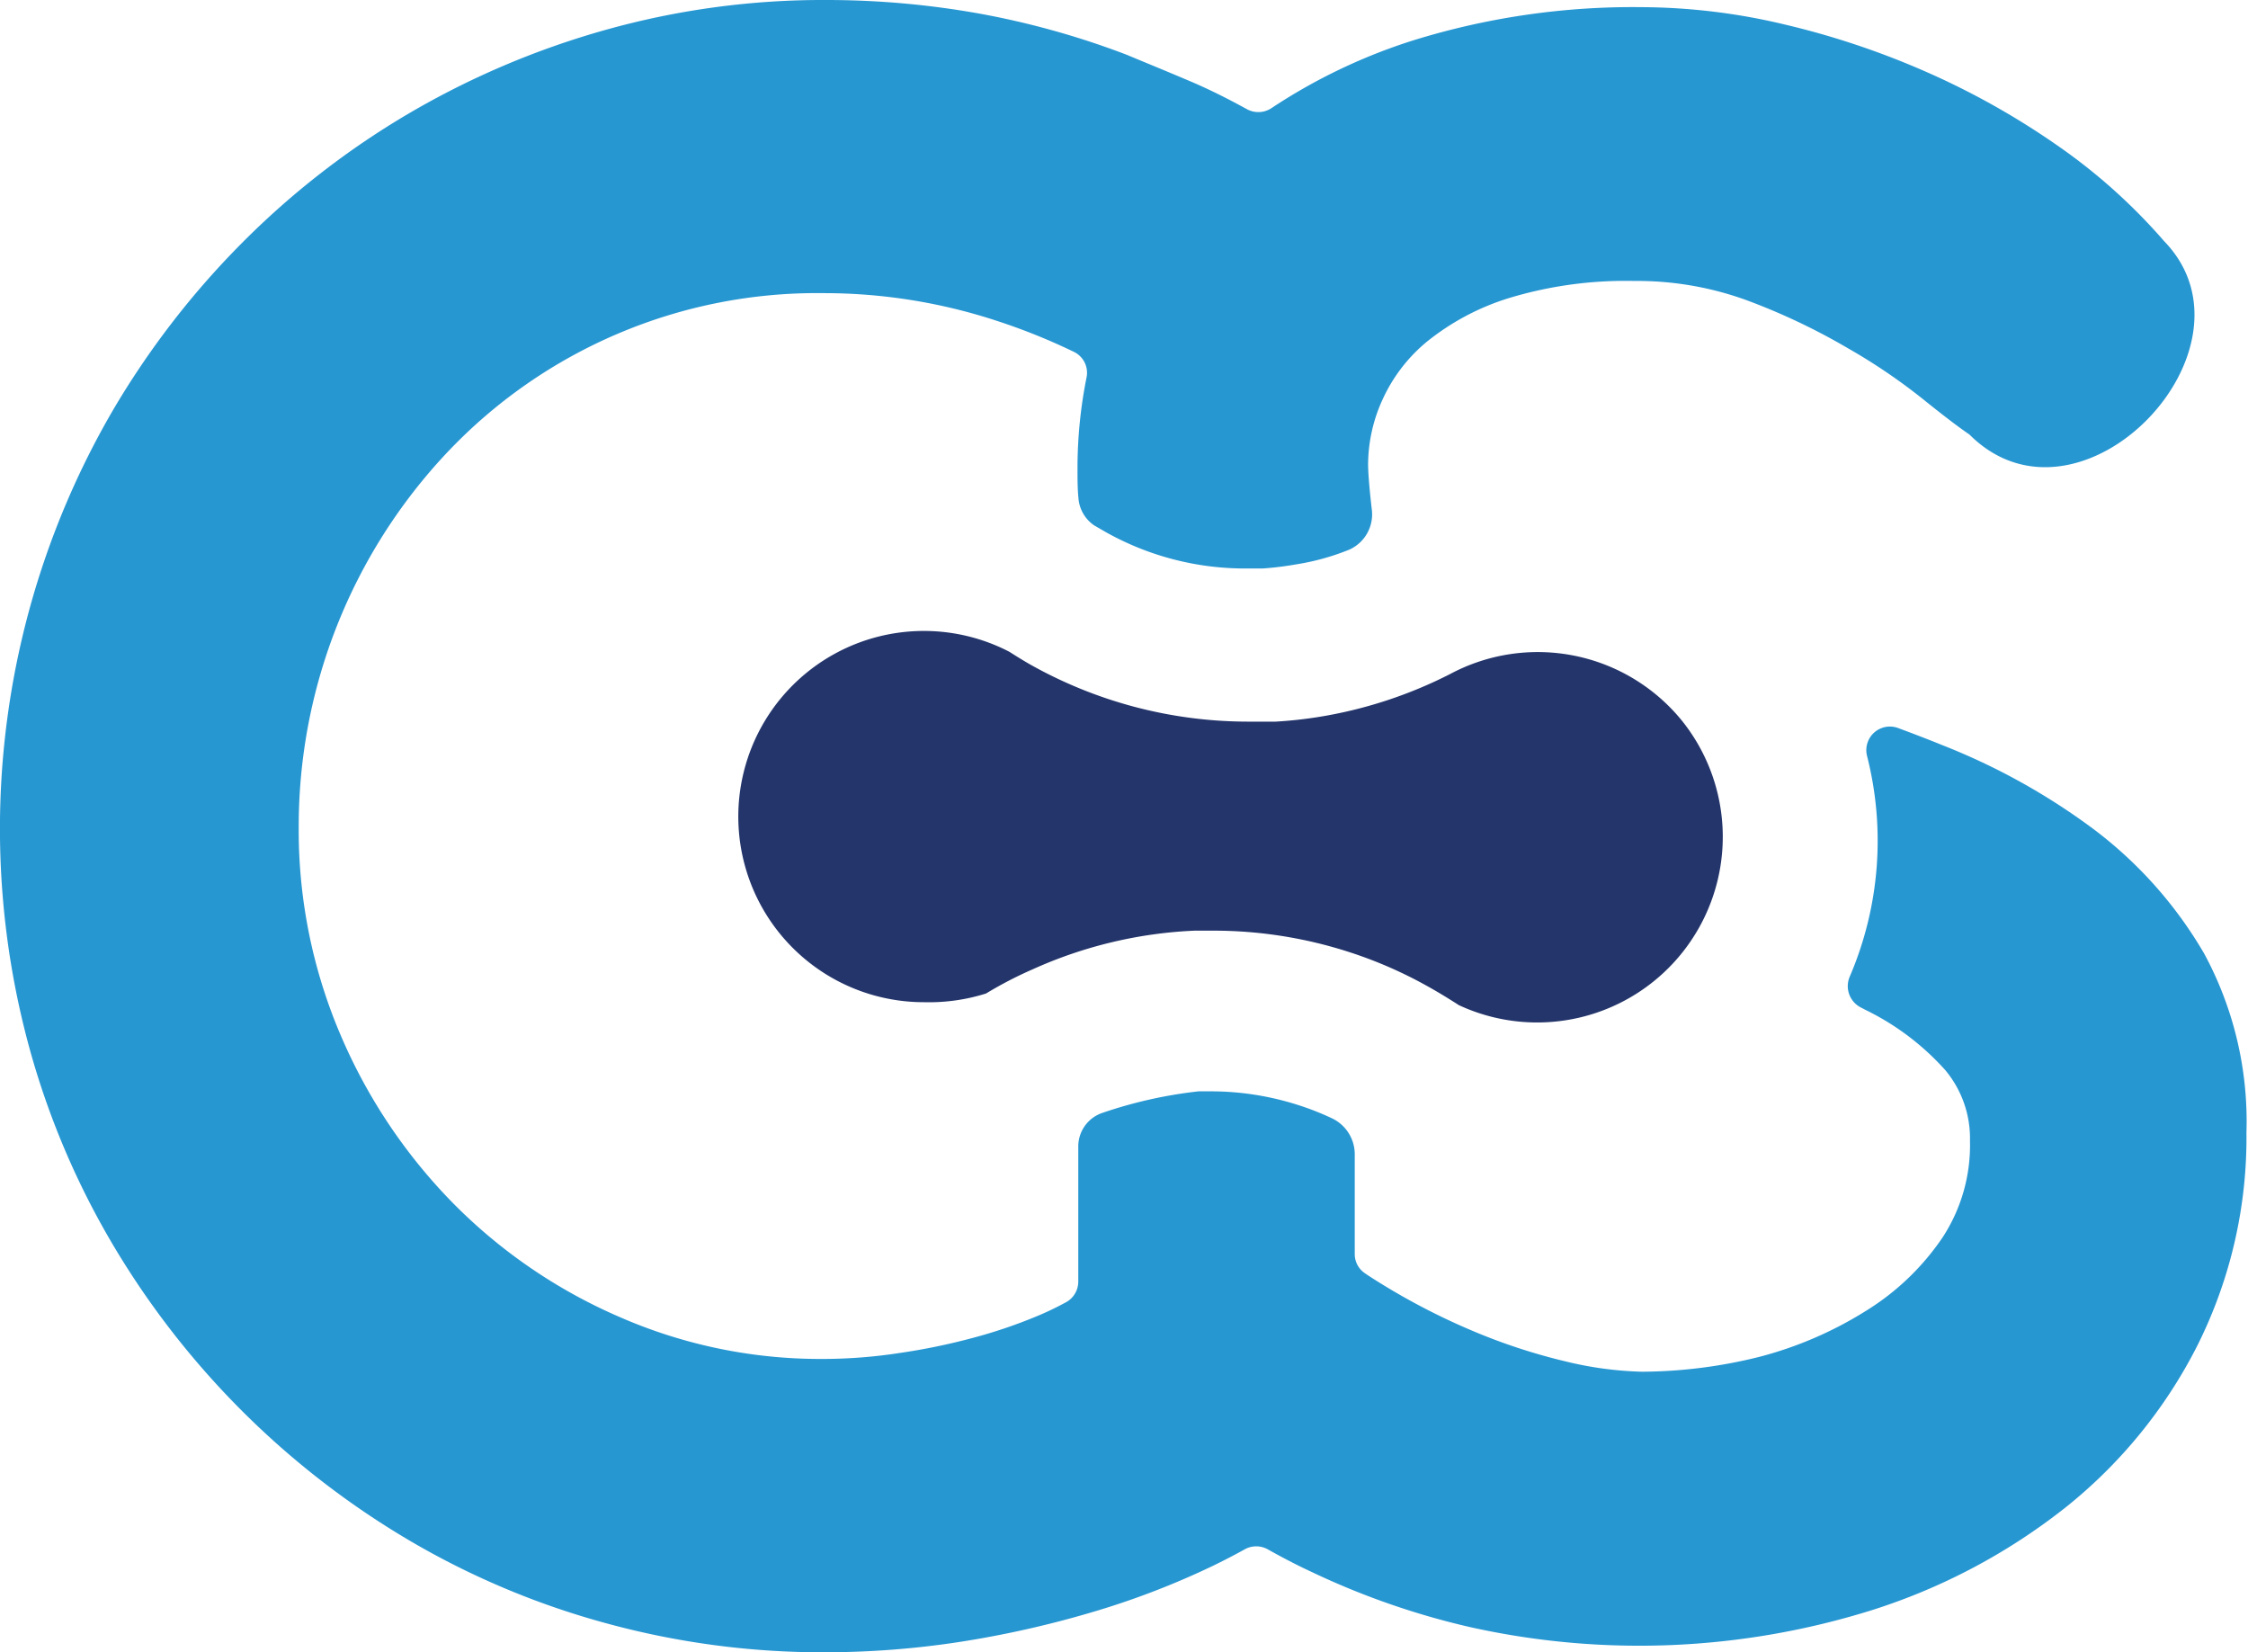 <svg xmlns="http://www.w3.org/2000/svg" viewBox="0 0 116.27 85.45"><defs><style>.cls-1{fill:#2797d2;}.cls-2{fill:#24356b;}</style></defs><g id="Capa_2" data-name="Capa 2"><g id="Capa_1-2" data-name="Capa 1"><path class="cls-1" d="M114,49.31a21.7,21.7,0,0,0-5.73-6.44,33.73,33.73,0,0,0-7.8-4.33c-.76-.31-1.52-.6-2.3-.89a1.22,1.22,0,0,0-1.61,1.42,17.8,17.8,0,0,1-.89,11.44,1.24,1.24,0,0,0,.57,1.59l.25.13a13.42,13.42,0,0,1,4.12,3.11A5.5,5.5,0,0,1,101.89,59a8.71,8.71,0,0,1-1.42,5,13.06,13.06,0,0,1-3.94,3.78A19.67,19.67,0,0,1,91,70.17a25.44,25.44,0,0,1-6.07.77,18.47,18.47,0,0,1-3.9-.52,30.42,30.42,0,0,1-5-1.65,34.61,34.61,0,0,1-5.3-2.83l-.13-.09a1.19,1.19,0,0,1-.53-1V59.68a2.06,2.06,0,0,0-1.21-1.86,14.11,14.11,0,0,0-1.71-.67,14.79,14.79,0,0,0-4.53-.71h-.63A23.28,23.28,0,0,0,57,57.56a1.83,1.83,0,0,0-1.23,1.72v7a1.22,1.22,0,0,1-.62,1.06c-.48.26-1,.52-1.67.79a25.92,25.92,0,0,1-3.16,1.06,32.7,32.7,0,0,1-3.78.78,26.31,26.31,0,0,1-4.08.31A25.9,25.9,0,0,1,32,68.09a27.31,27.31,0,0,1-8.58-5.88,28.11,28.11,0,0,1-5.82-8.72,26.93,26.93,0,0,1-2.15-10.71A28.19,28.19,0,0,1,23.1,23.43a26.32,26.32,0,0,1,19.51-8.27,28.65,28.65,0,0,1,9,1.45,31.75,31.75,0,0,1,3.92,1.58,1.2,1.2,0,0,1,.67,1.32,23.84,23.84,0,0,0-.47,4.75c0,.55,0,1.08.06,1.61a1.88,1.88,0,0,0,.8,1.3l.57.33a14.7,14.7,0,0,0,7.23,1.9l.92,0h0a16.62,16.62,0,0,0,1.71-.21,12.4,12.4,0,0,0,2.78-.77,2,2,0,0,0,1.16-2c-.1-.85-.2-1.88-.2-2.43a8.14,8.14,0,0,1,.74-3.31,8.36,8.36,0,0,1,2.29-3,12.76,12.76,0,0,1,4.24-2.26,20.78,20.78,0,0,1,6.48-.89,16.58,16.58,0,0,1,5.84,1A33.14,33.14,0,0,1,95.56,18a30.22,30.22,0,0,1,3.86,2.61c1.08.87,1.88,1.48,2.44,1.86,5.72,5.72,15.46-4.45,10.07-10a29.6,29.6,0,0,0-5.51-4.94,40,40,0,0,0-6.74-3.79,42.17,42.17,0,0,0-7.36-2.47,32.3,32.3,0,0,0-7.4-.9,38.35,38.35,0,0,0-11.8,1.71,29.15,29.15,0,0,0-7.34,3.5,1.23,1.23,0,0,1-1.28.07c-.93-.51-1.89-1-2.9-1.43-1.29-.55-2.4-1-3.33-1.39A42.81,42.81,0,0,0,50.64.7,44.9,44.9,0,0,0,42.73,0,41.6,41.6,0,0,0,31.34,1.54a43.13,43.13,0,0,0-10.2,4.33,42.6,42.6,0,0,0-8.64,6.71,43.57,43.57,0,0,0-6.68,8.67A43,43,0,0,0,1.51,54.16,41.62,41.62,0,0,0,5.82,64.34,43.51,43.51,0,0,0,21.11,79.63a41.51,41.51,0,0,0,10.21,4.31,42.34,42.34,0,0,0,11.35,1.51,46.2,46.2,0,0,0,6.93-.53,52.3,52.3,0,0,0,6.77-1.51A41.72,41.72,0,0,0,62.69,81c.58-.28,1.14-.57,1.7-.88a1.22,1.22,0,0,1,1.17,0c.75.42,1.51.82,2.29,1.18A39.73,39.73,0,0,0,76,84.14a40.26,40.26,0,0,0,20.82-.87,31.43,31.43,0,0,0,10-5.3,25.39,25.39,0,0,0,6.84-8.4,24,24,0,0,0,2.53-11A18.23,18.23,0,0,0,114,49.31Z"/><path class="cls-2" d="M87,37.28a9.61,9.61,0,0,0-12-2.42h0A23,23,0,0,1,68.66,37a22.25,22.25,0,0,1-2.68.32c-.48,0-1,0-1.43,0a23,23,0,0,1-11.24-2.94c-.37-.21-.74-.44-1.1-.67a9.6,9.6,0,1,0-4.4,18.12A9.79,9.79,0,0,0,51,51.38a20.38,20.38,0,0,1,2.41-1.25,22.72,22.72,0,0,1,8.38-2l1,0a22.8,22.8,0,0,1,7,1.11,22.29,22.29,0,0,1,4,1.74c.56.31,1.12.65,1.66,1A9.6,9.6,0,0,0,87,37.28Z"/></g></g></svg>
